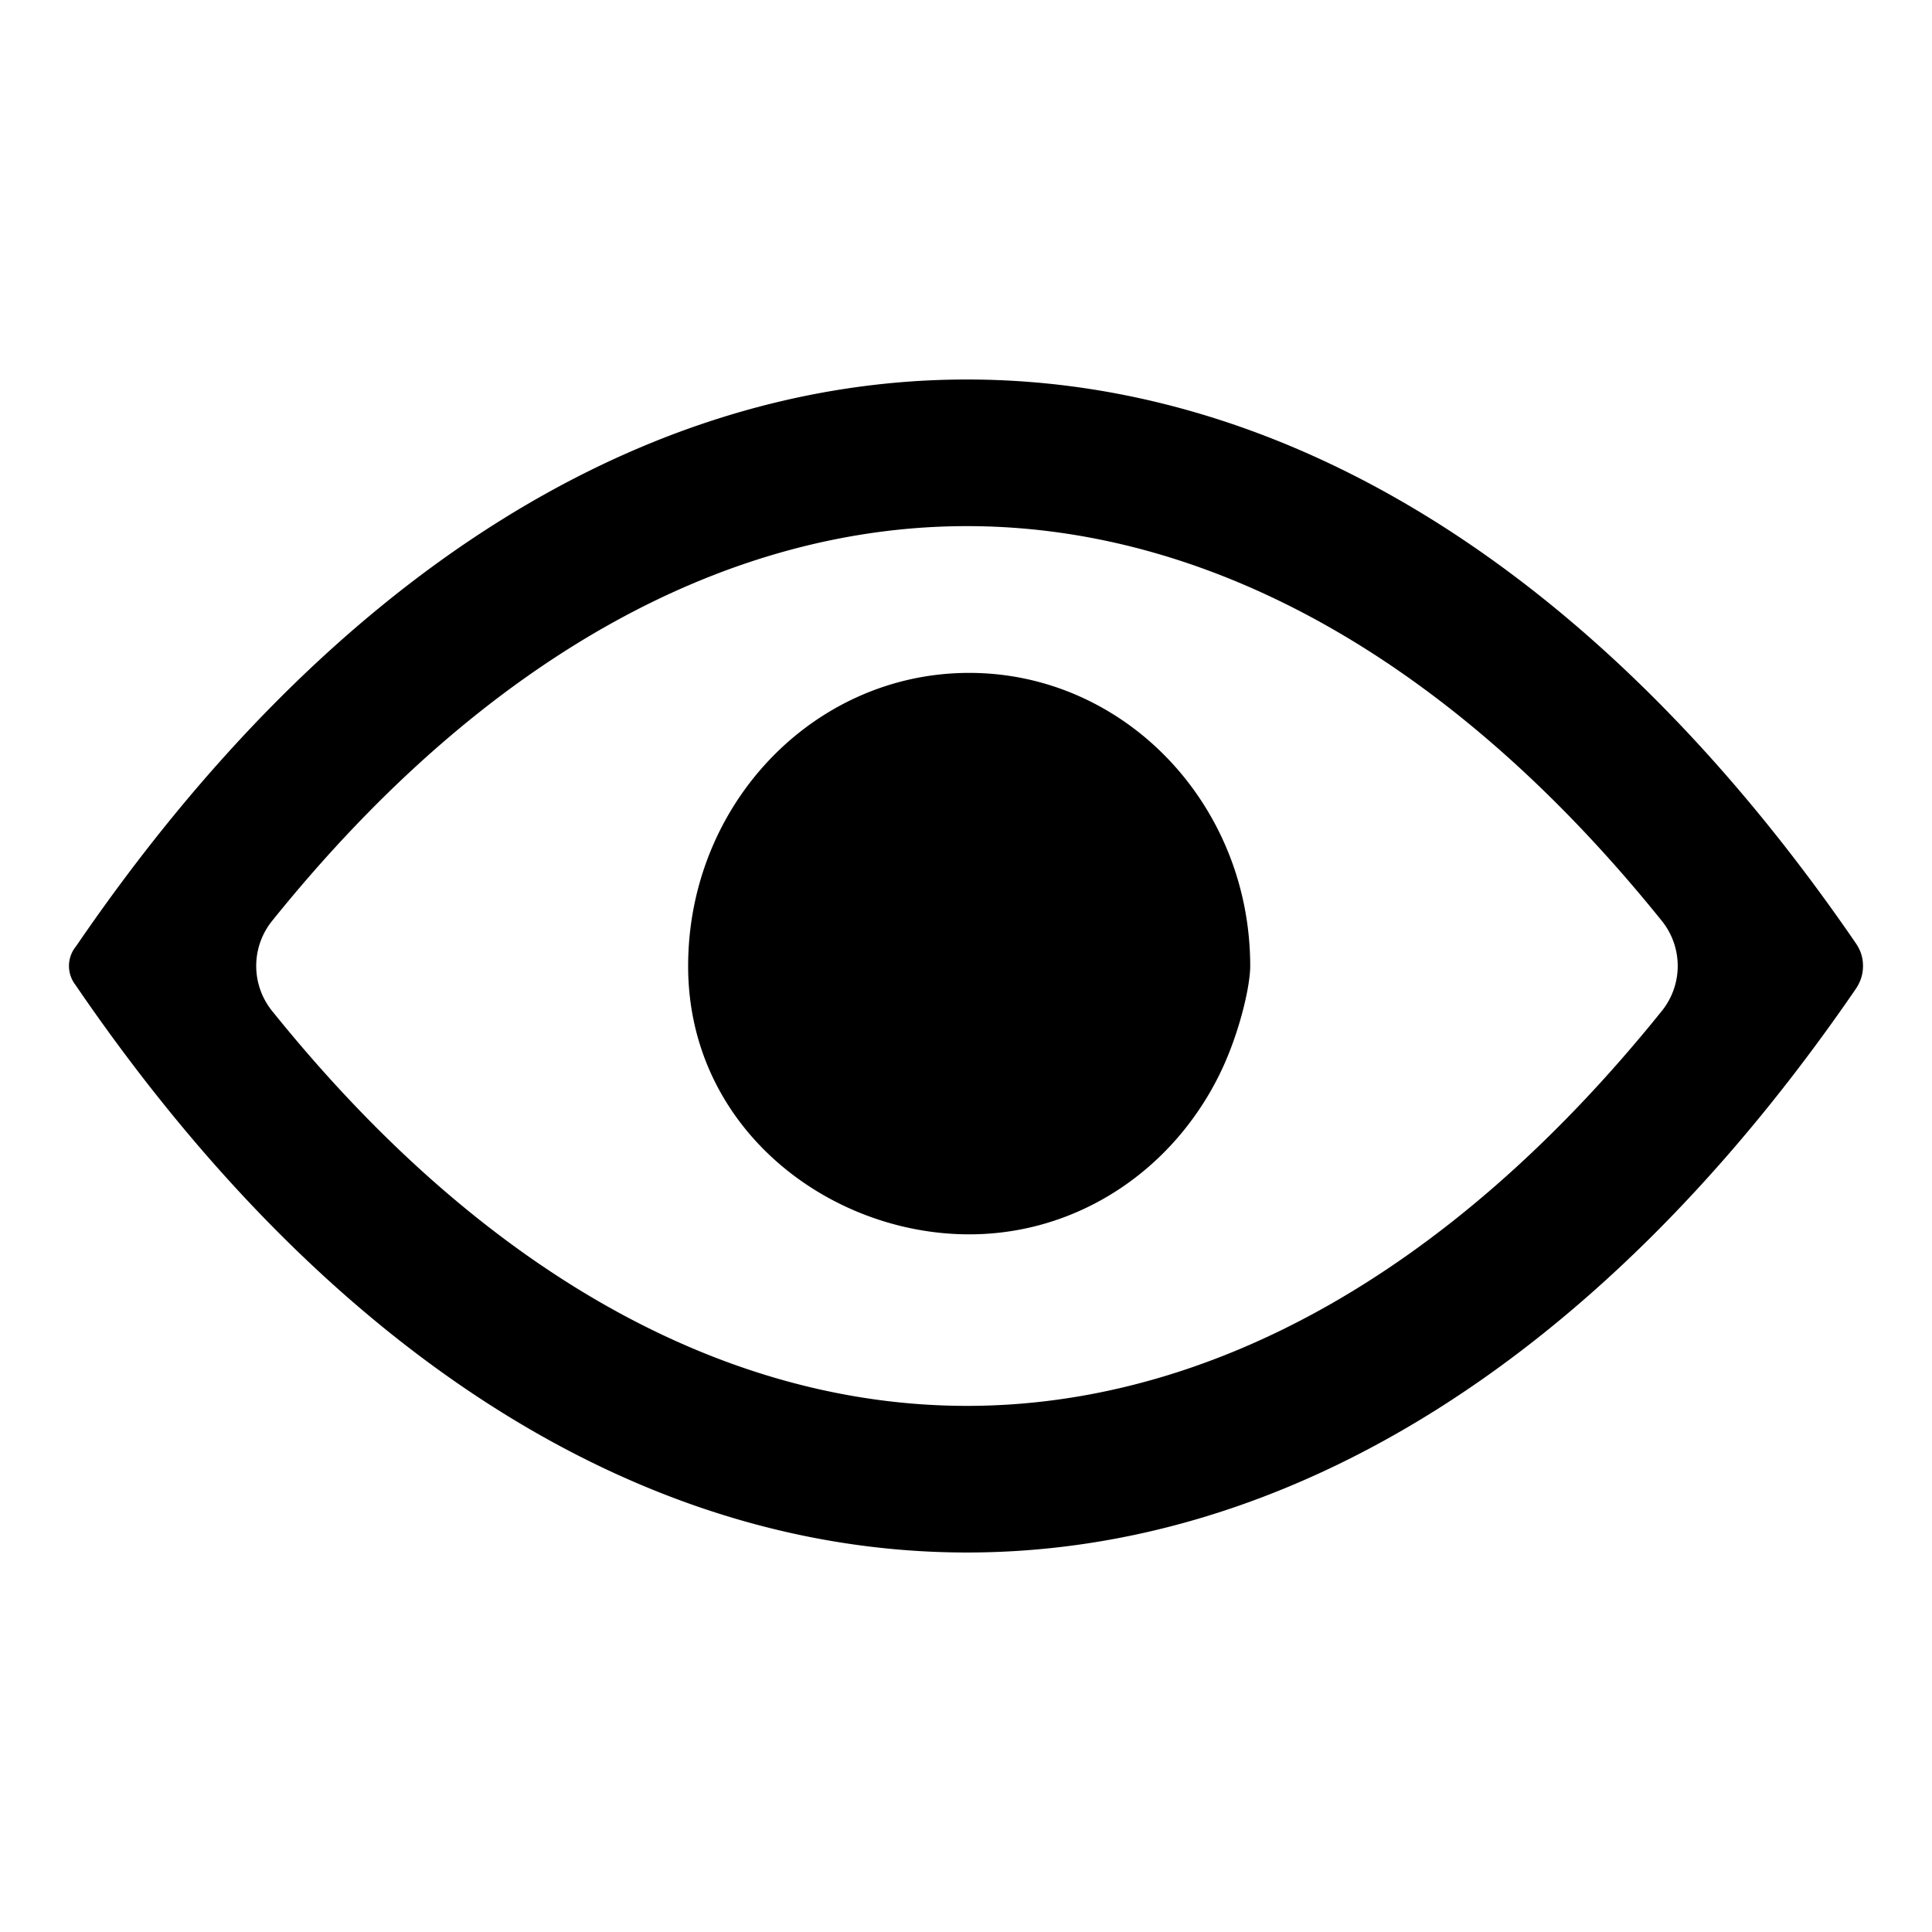 <svg
  xmlns="http://www.w3.org/2000/svg"
  width="28"
  height="28"
  fill="none"
  viewBox="0 0 28 28"
>
  <path
    fill="#000"
    fillRule="evenodd"
    d="M17.747 15.415c.238-.54.372-1.143.372-1.413 0-2.348-1.824-4.25-4.073-4.25-2.25 0-4.073 1.902-4.073 4.25 0 2.347 2.037 3.887 4.073 3.887 1.303 0 2.462-.637 3.206-1.63a4.29 4.29 0 00.495-.844zm-3.701.349c.51 0 .975-.196 1.332-.518.432-.39.622-.965.622-1.244 0-1.174-.828-2.126-1.954-2.126-1.125 0-2.046.95-2.046 2.124 0 .81.92 1.764 2.046 1.764z"
    clipRule="evenodd"
  ></path>
  <path
    fill="#000"
    fillRule="evenodd"
    d="M1.092 14.272a.448.448 0 010-.545c.01-.012.019-.025.028-.039C4.78 8.343 9.32 5.5 14.014 5.5c4.689 0 9.224 2.836 12.882 8.17.069.101.104.205.104.33 0 .13-.04.24-.114.346C23.23 19.67 18.698 22.5 14.014 22.5c-4.705 0-9.257-2.857-12.922-8.228zm2.847-.92a1.04 1.04 0 000 1.294c3.135 3.898 6.665 5.729 10.075 5.729 3.41 0 6.94-1.83 10.075-5.729a1.04 1.04 0 000-1.294c-3.135-3.897-6.665-5.727-10.075-5.727-3.41 0-6.94 1.83-10.075 5.727z"
    clipRule="evenodd"
  ></path>
</svg>